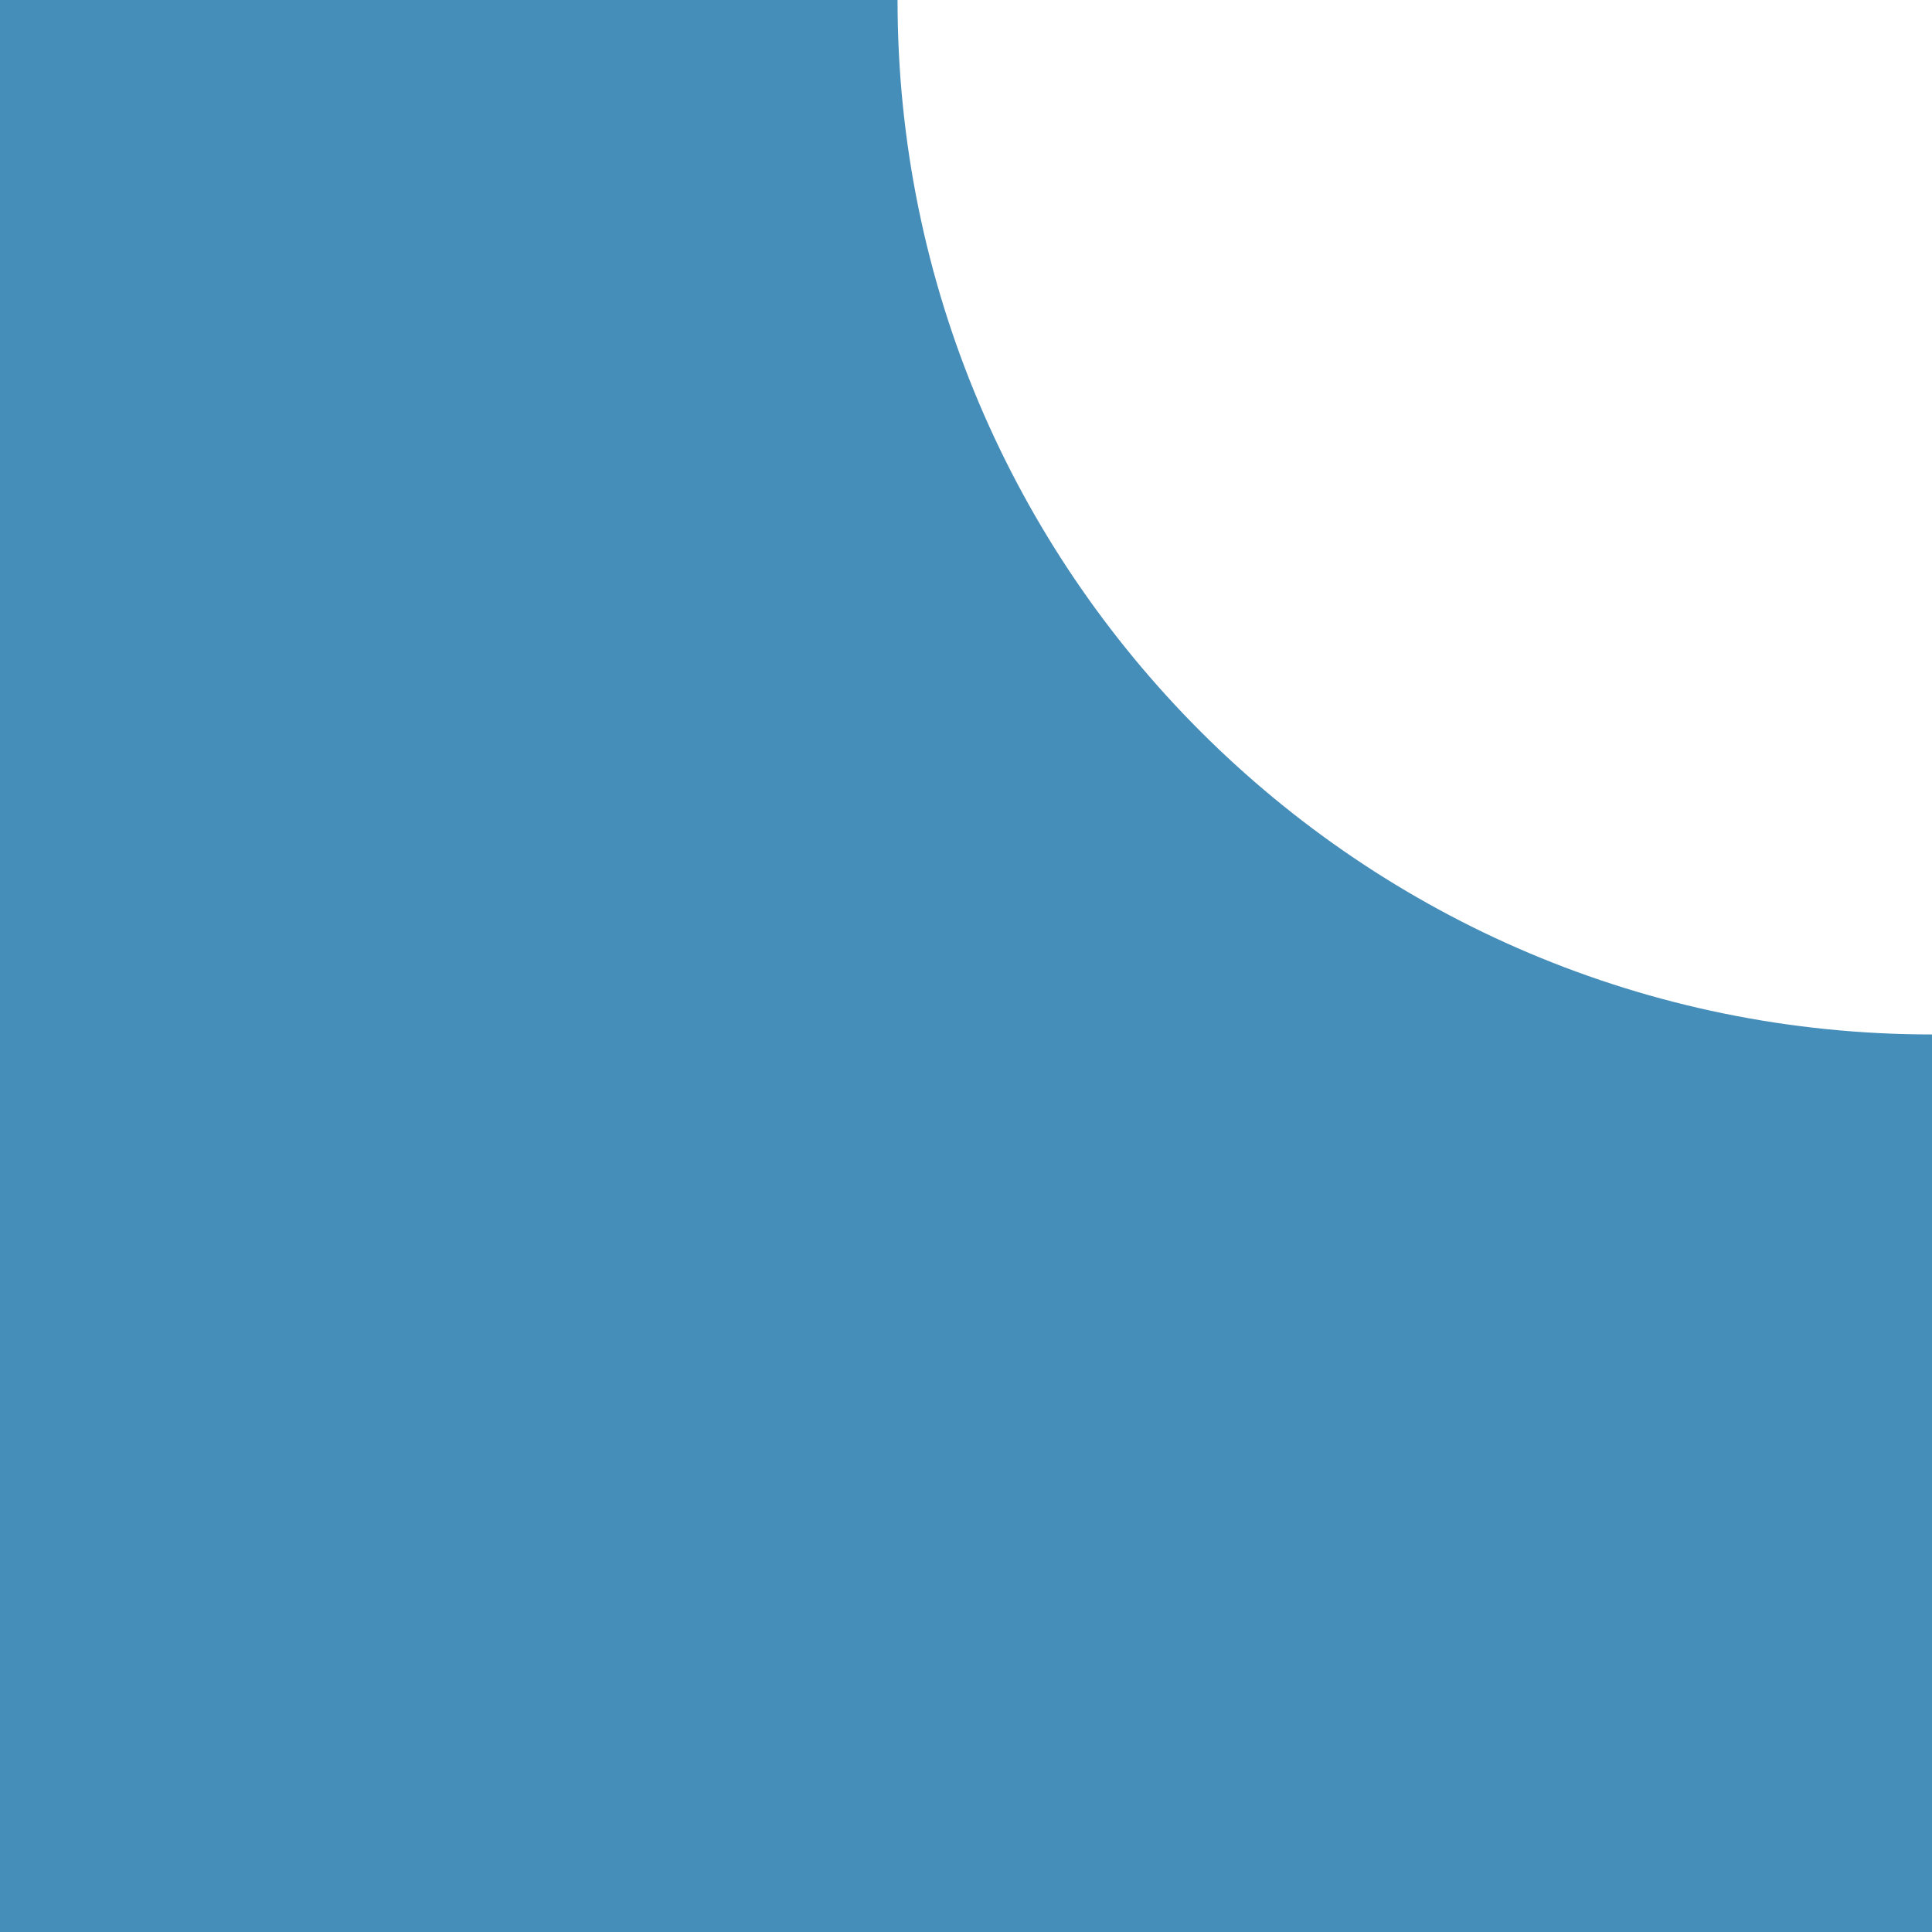 <svg width="185" height="185" viewBox="0 0 185 185" fill="none" xmlns="http://www.w3.org/2000/svg">
<path d="M85.945 0L0 0L0 185L185 185V99.055C130.293 99.055 85.945 54.707 85.945 0Z" fill="#468EBA"/>
</svg>
